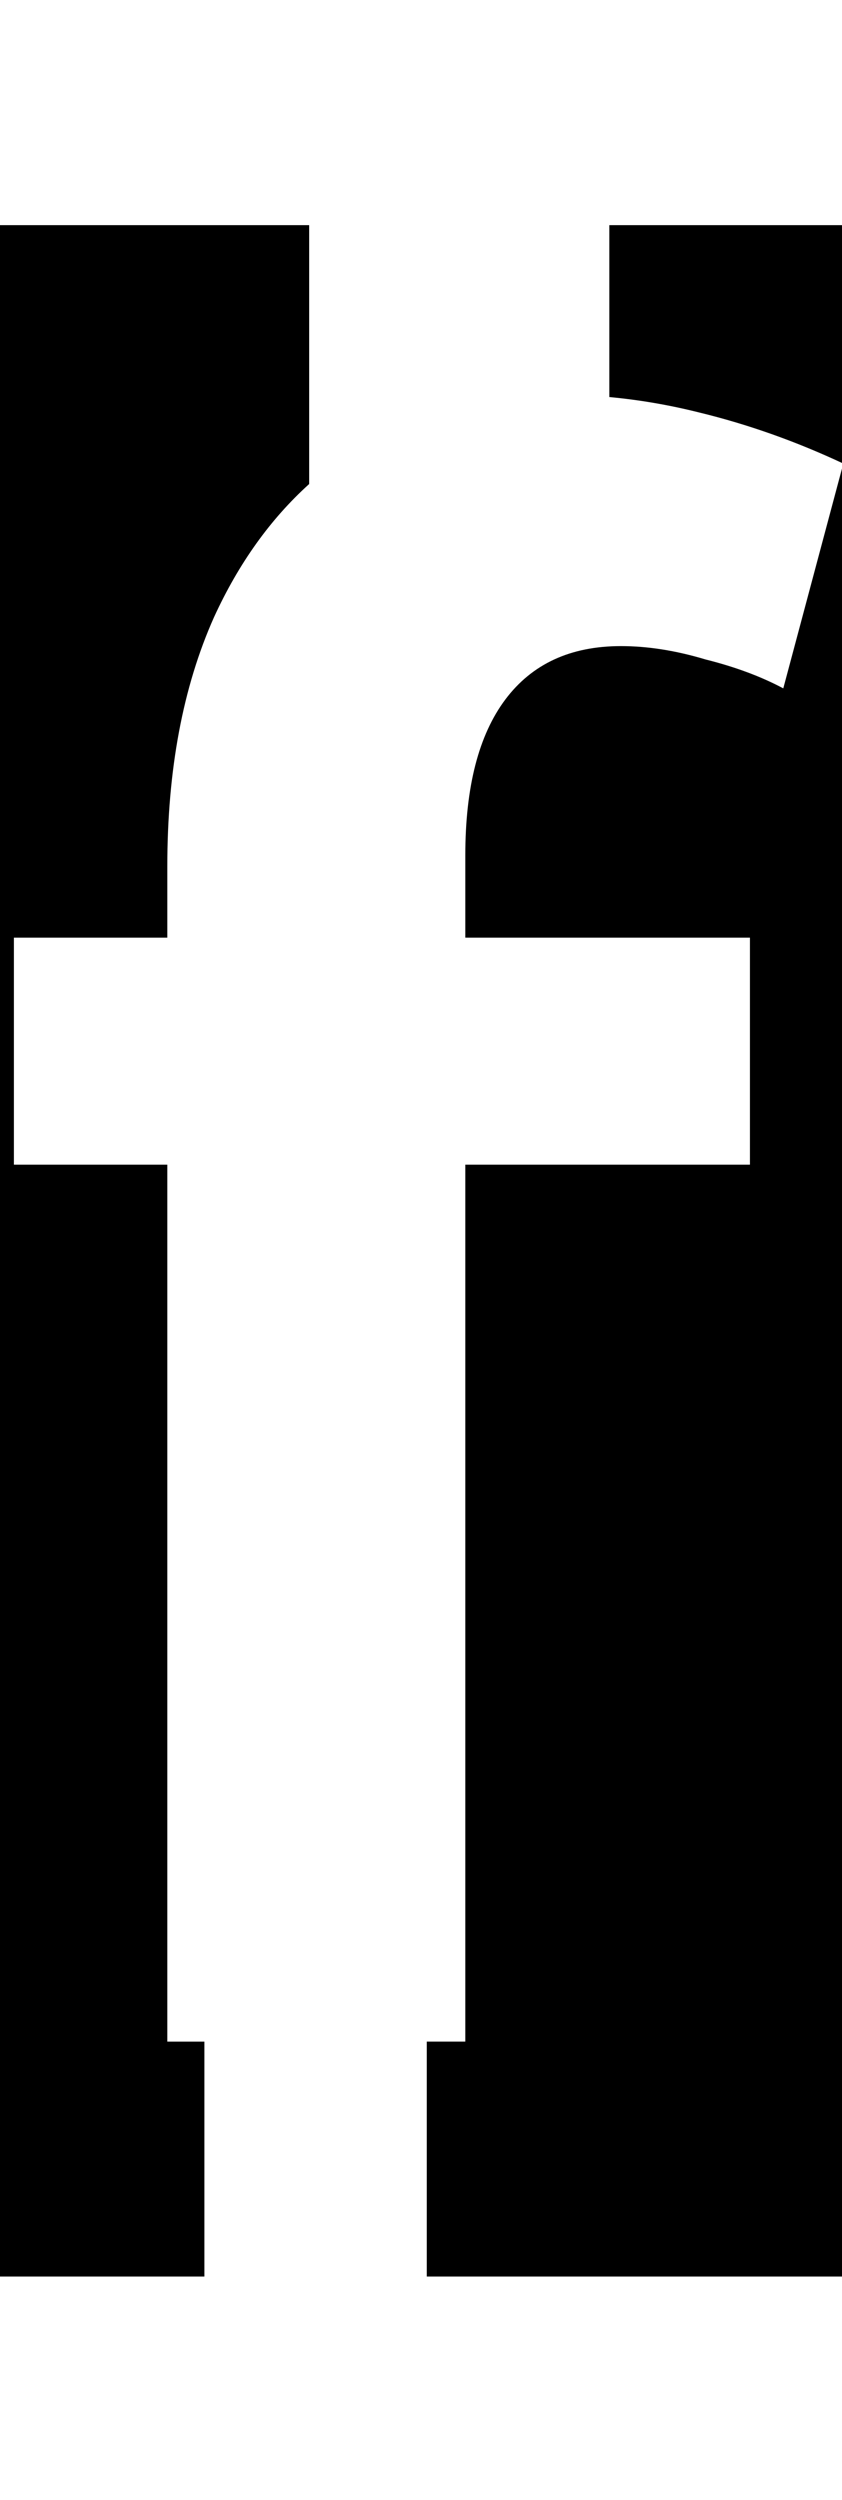 <svg class='letter-mask' width="60.68" height="180" version="1.1" viewBox="0 0 16.055 47.625" xmlns="http://www.w3.org/2000/svg">
  <g transform="translate(1.524)">
    <path class='letter-mask__path' transform="matrix(.265 0 0 .265 -1.524 0)" d="m0 16.184v147.471h14.707v-16.889h-2.668v-63.041h-11.039v-16.32h11.039v-5.119c0-6.933 1.121-12.907 3.361-17.92 1.767-3.856 4.05-7.047 6.846-9.572v-18.609h-22.246zm43.844 0v12.359c2.146 0.199 4.29 0.565 6.436 1.102 3.52 0.853 6.987 2.08 10.4 3.68v-17.141h-16.836zm16.836 17.141-4.32 16.16c-1.6-0.853-3.466-1.547-5.6-2.08-2.133-0.64-4.16-0.959-6.08-0.959-3.627 0-6.4 1.28-8.32 3.84-1.92 2.56-2.879 6.293-2.879 11.199v5.92h20.48v16.32h-20.48v63.041h-2.773v16.889h29.973v-130.33zm-60.68 146.514v0.162h60.68v-0.162h-60.68z" stroke-width="4.708"/>
  </g>
</svg>
